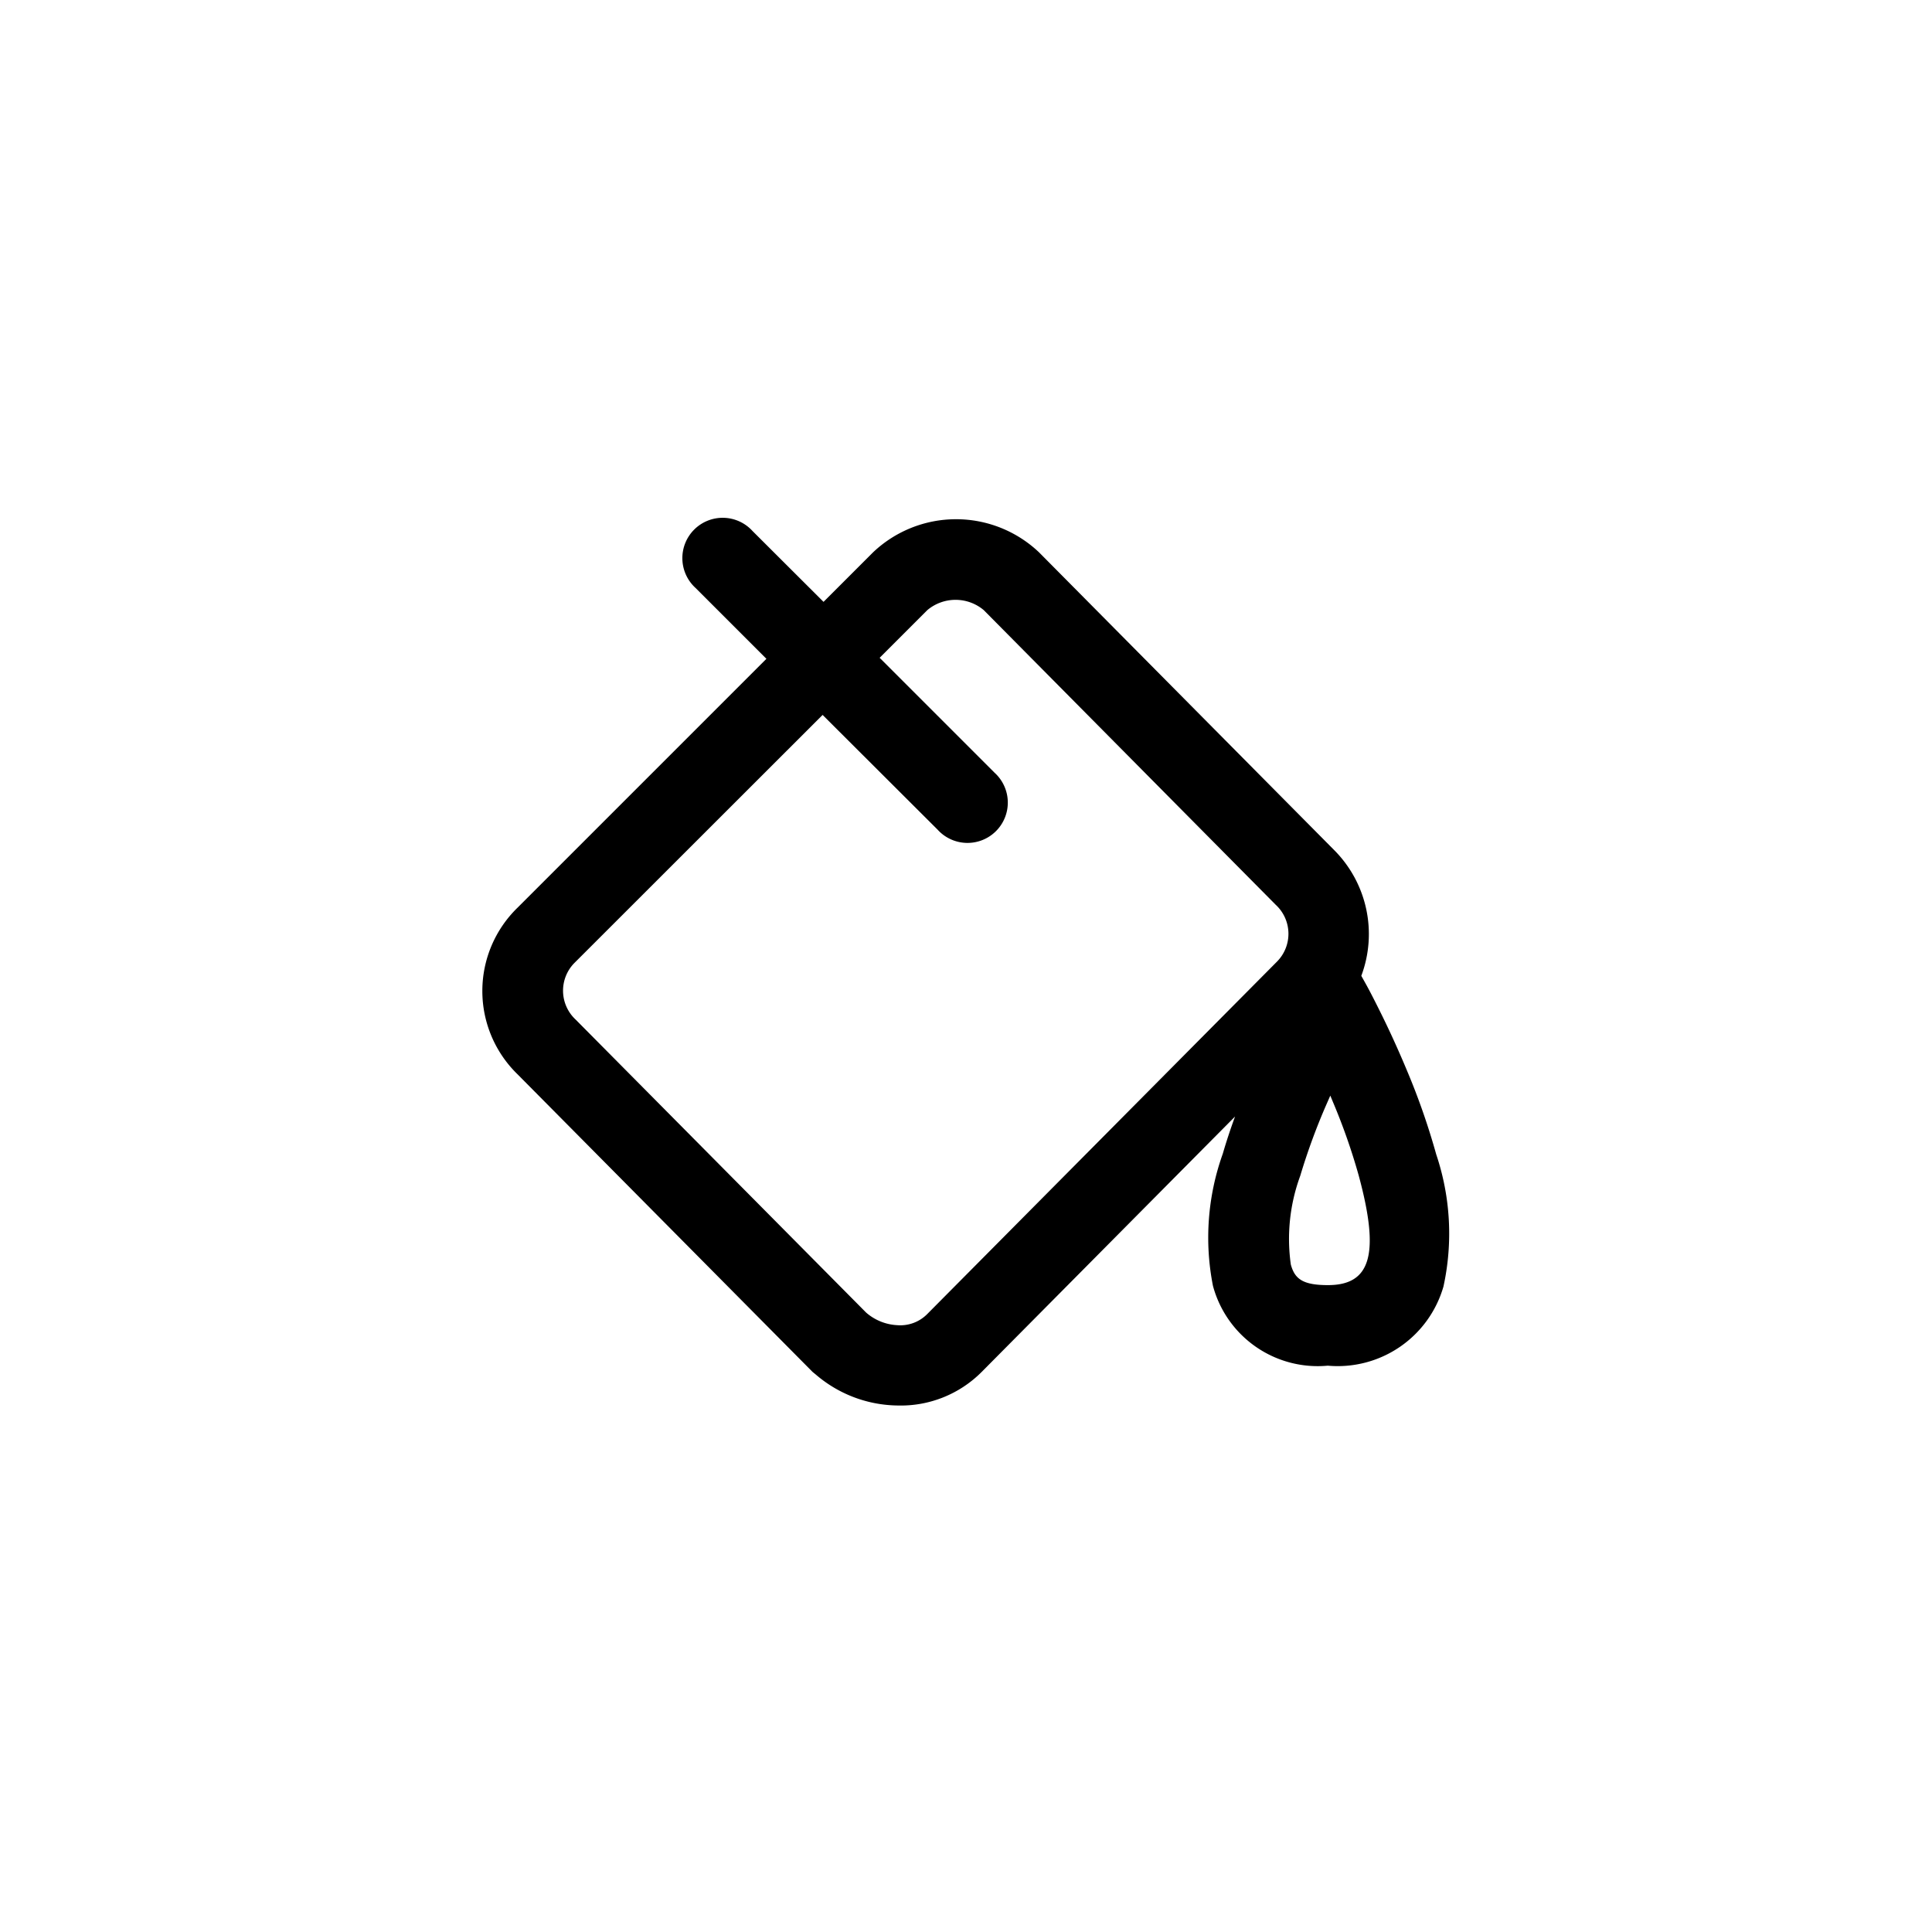 <svg xmlns="http://www.w3.org/2000/svg" width="23" height="23" viewBox="0 0 23 23" fill="currentColor">
  <g transform="translate(-1099 -372)">
    <path
      d="M4.131,43.639l.59-.59a1.435,1.435,0,0,1,1.975,0l3.511,3.542a1.417,1.417,0,0,1,.326,1.5l.059.106c.032.058.086.161.155.3.114.228.227.475.334.732a8.3,8.3,0,0,1,.344.988,2.953,2.953,0,0,1,.086,1.573,1.31,1.31,0,0,1-1.377.942,1.291,1.291,0,0,1-1.367-.95,2.961,2.961,0,0,1,.117-1.573q.063-.217.146-.443L6.014,52.806a1.359,1.359,0,0,1-1.007.4,1.521,1.521,0,0,1-.969-.369L4,52.806.489,49.264a1.383,1.383,0,0,1,0-1.985l2.962-2.962-.843-.843a.48.48,0,1,1,.678-.678ZM4.12,44.985,1.163,47.94a.47.47,0,0,0,.017.672L4.638,52.1a.61.61,0,0,0,.372.15.45.45,0,0,0,.354-.131l4.168-4.2a.47.47,0,0,0-.017-.673L6.038,43.737a.522.522,0,0,0-.671,0l-.568.568,1.368,1.368a.48.48,0,1,1-.678.678L4.12,44.985Zm6.075,4.607-.031-.075-.044.1a7.47,7.47,0,0,0-.314.855,2.177,2.177,0,0,0-.112,1.056c.047.174.146.245.442.245.512,0,.62-.371.365-1.309A7.345,7.345,0,0,0,10.195,49.592Z"
      transform="translate(1104.673 335.526)"
    />
  </g>
</svg>
